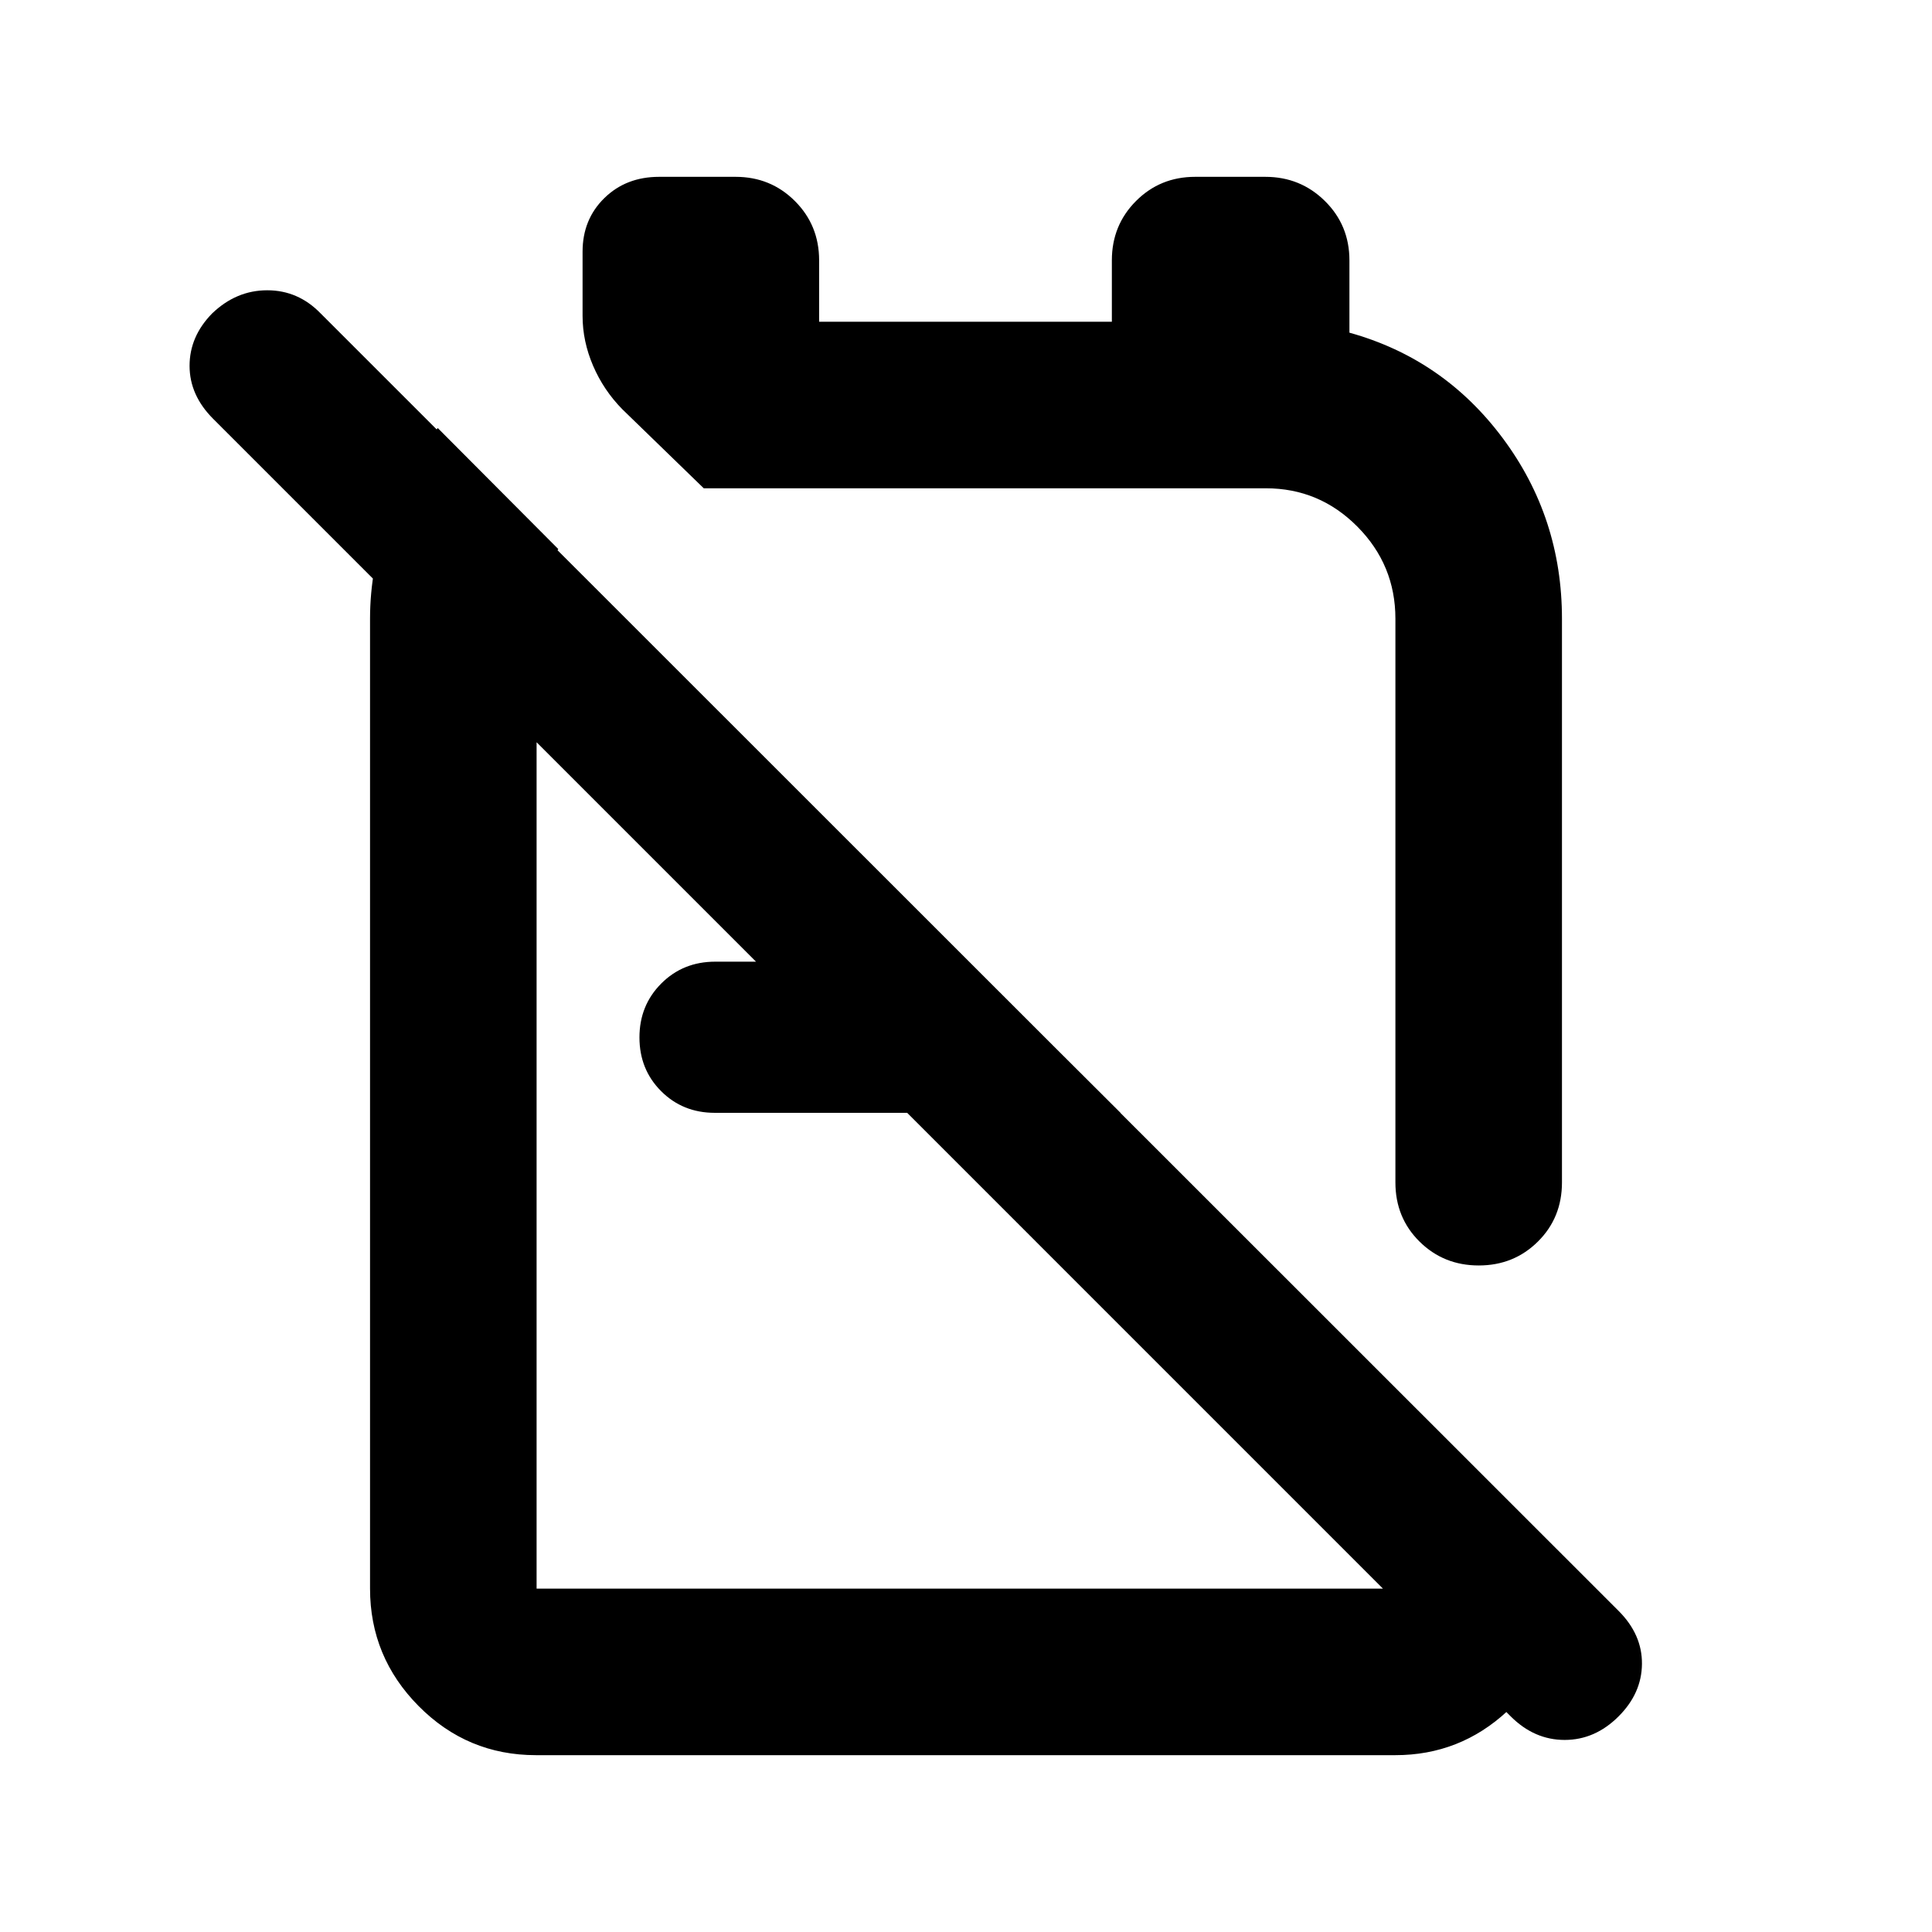 <svg xmlns="http://www.w3.org/2000/svg" height="20" viewBox="0 -960 960 960" width="20"><path d="M628.774-872.131q17.4 0 29.574 12.024 12.174 12.024 12.174 29.477v35.934q46.804 13 76.206 52.457 29.403 39.456 29.403 89.695v280.087q0 17.536-11.964 29.399-11.963 11.862-29.385 11.862-17.421 0-29.417-11.862-11.995-11.863-11.995-29.399v-280.087q0-26.74-18.903-45.783-18.902-19.043-45.445-19.043H349.696l-40.414-39.217q-9.326-9.458-14.565-21.637-5.239-12.18-5.239-24.82v-31.891q0-16.017 10.793-26.607 10.792-10.589 27.236-10.589h38.028q17.4 0 29.442 12.024 12.043 12.024 12.043 29.477v30.499h145.458v-30.499q0-17.453 11.989-29.477 11.988-12.024 29.388-12.024h34.919ZM481.435-482.152l75.348 75.109H355.174q-15.91 0-26.672-10.772-10.763-10.772-10.763-26.696 0-15.924 10.832-26.783 10.831-10.858 26.842-10.858h126.022Zm50.282-50.283Zm-75.956 123.718ZM217.5-747.326l59.891 60.13q-4.761 8.044-7.761 16.707t-3 17.945v481.914h426.74v-99.109l81.804 82.283v24q-2.63 31.852-26.184 53.719-23.553 21.868-55.661 21.868H266.347q-34.155 0-58.317-24.379-24.161-24.378-24.161-58.382v-481.914q0-25.434 9.098-49.989 9.098-24.554 24.533-44.793Zm533.152 640.174L105.913-751.891q-11.718-11.718-11.718-26.332 0-14.613 11.24-26.06 11.988-11.478 27.356-11.478 15.368 0 26.513 11.478l644.979 644.74q11.717 11.717 11.598 26.315-.12 14.598-11.598 26.076-11.718 11.717-26.815 11.717-15.098 0-26.816-11.717Z"/></svg>